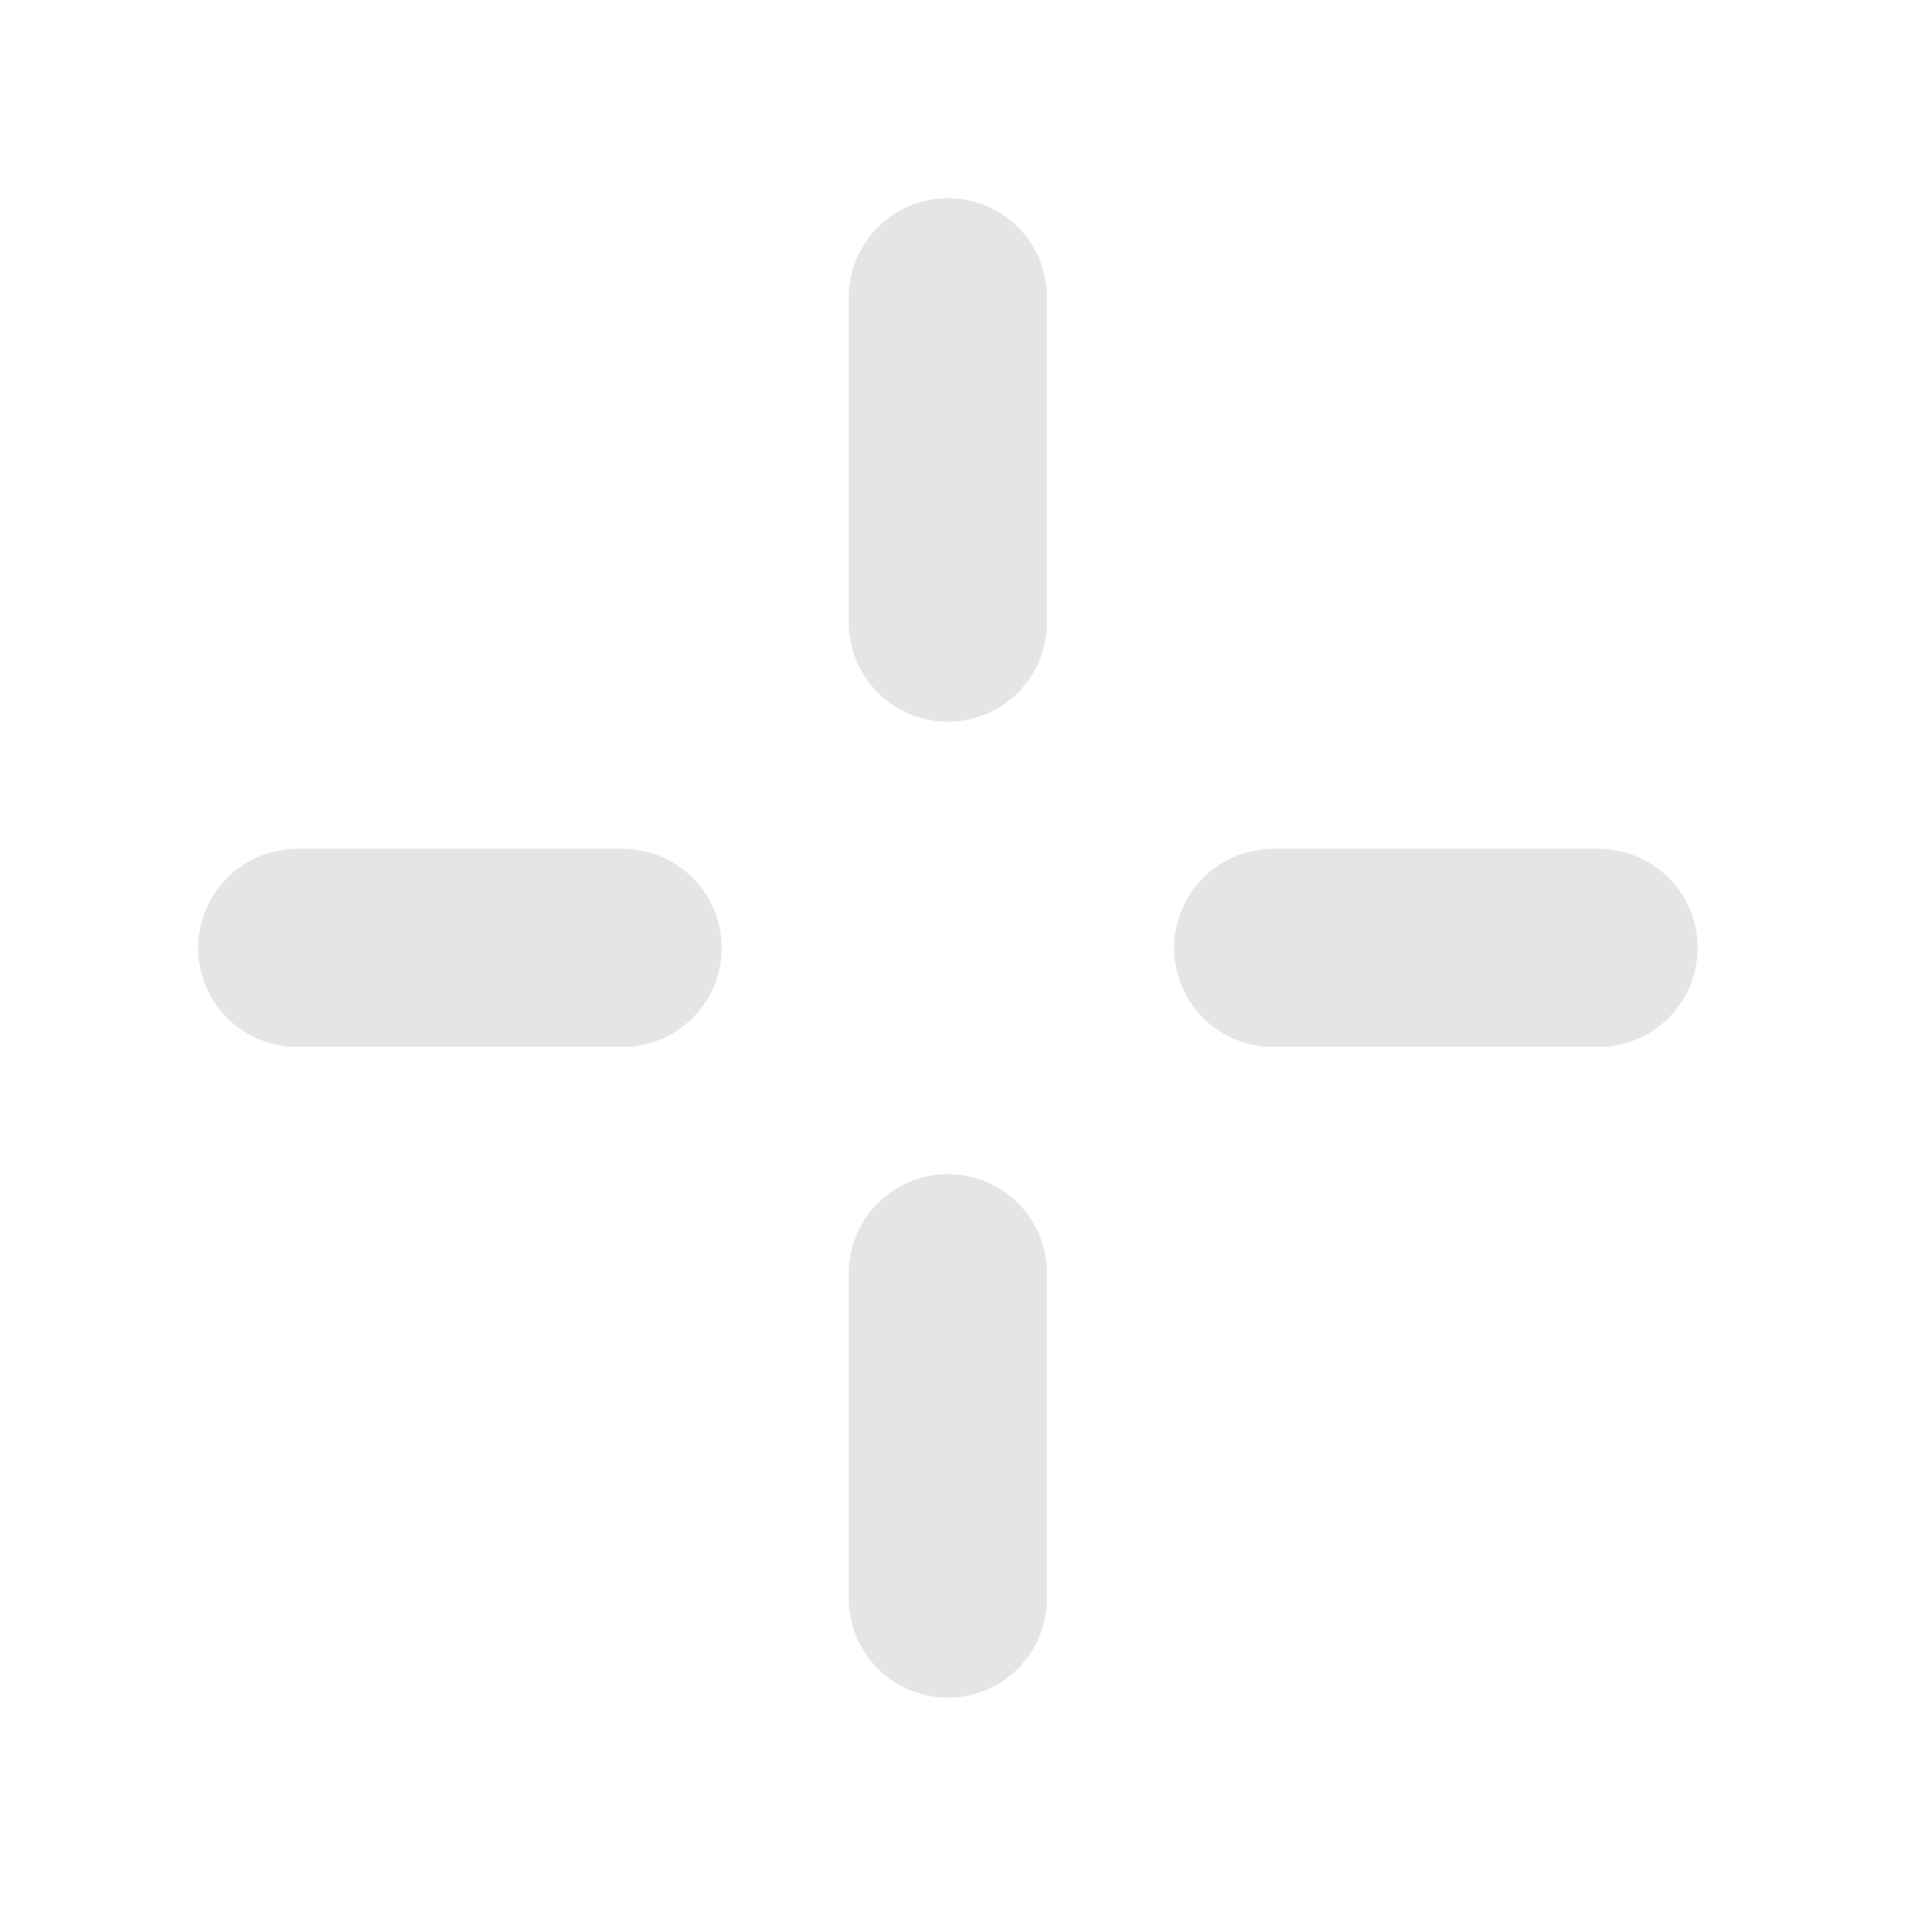 <svg width="39" height="39" viewBox="0 0 39 39" fill="none" xmlns="http://www.w3.org/2000/svg">
<g filter="url(#filter0_d_651_1106)">
<path d="M19.134 2V8.567V2Z" fill="#7000FF"/>
<path d="M19.134 2V8.567" stroke="#E5E5E5" stroke-width="4" stroke-linecap="round" stroke-linejoin="round"/>
<path d="M19.134 21.701V28.268V21.701Z" fill="#7000FF"/>
<path d="M19.134 21.701V28.268" stroke="#E5E5E5" stroke-width="4" stroke-linecap="round" stroke-linejoin="round"/>
<path d="M6 15.134H12.567H6Z" fill="#7000FF"/>
<path d="M6 15.134H12.567" stroke="#E5E5E5" stroke-width="4" stroke-linecap="round" stroke-linejoin="round"/>
<path d="M25.701 15.134H32.268H25.701Z" fill="#7000FF"/>
<path d="M25.701 15.134H32.268" stroke="#E5E5E5" stroke-width="4" stroke-linecap="round" stroke-linejoin="round"/>
</g>
<defs>
<filter id="filter0_d_651_1106" x="0" y="0" width="38.268" height="38.268" filterUnits="userSpaceOnUse" color-interpolation-filters="sRGB">
<feFlood flood-opacity="0" result="BackgroundImageFix"/>
<feColorMatrix in="SourceAlpha" type="matrix" values="0 0 0 0 0 0 0 0 0 0 0 0 0 0 0 0 0 0 127 0" result="hardAlpha"/>
<feOffset dy="4"/>
<feGaussianBlur stdDeviation="2"/>
<feComposite in2="hardAlpha" operator="out"/>
<feColorMatrix type="matrix" values="0 0 0 0 0 0 0 0 0 0 0 0 0 0 0 0 0 0 0.25 0"/>
<feBlend mode="normal" in2="BackgroundImageFix" result="effect1_dropShadow_651_1106"/>
<feBlend mode="normal" in="SourceGraphic" in2="effect1_dropShadow_651_1106" result="shape"/>
</filter>
</defs>
</svg>
